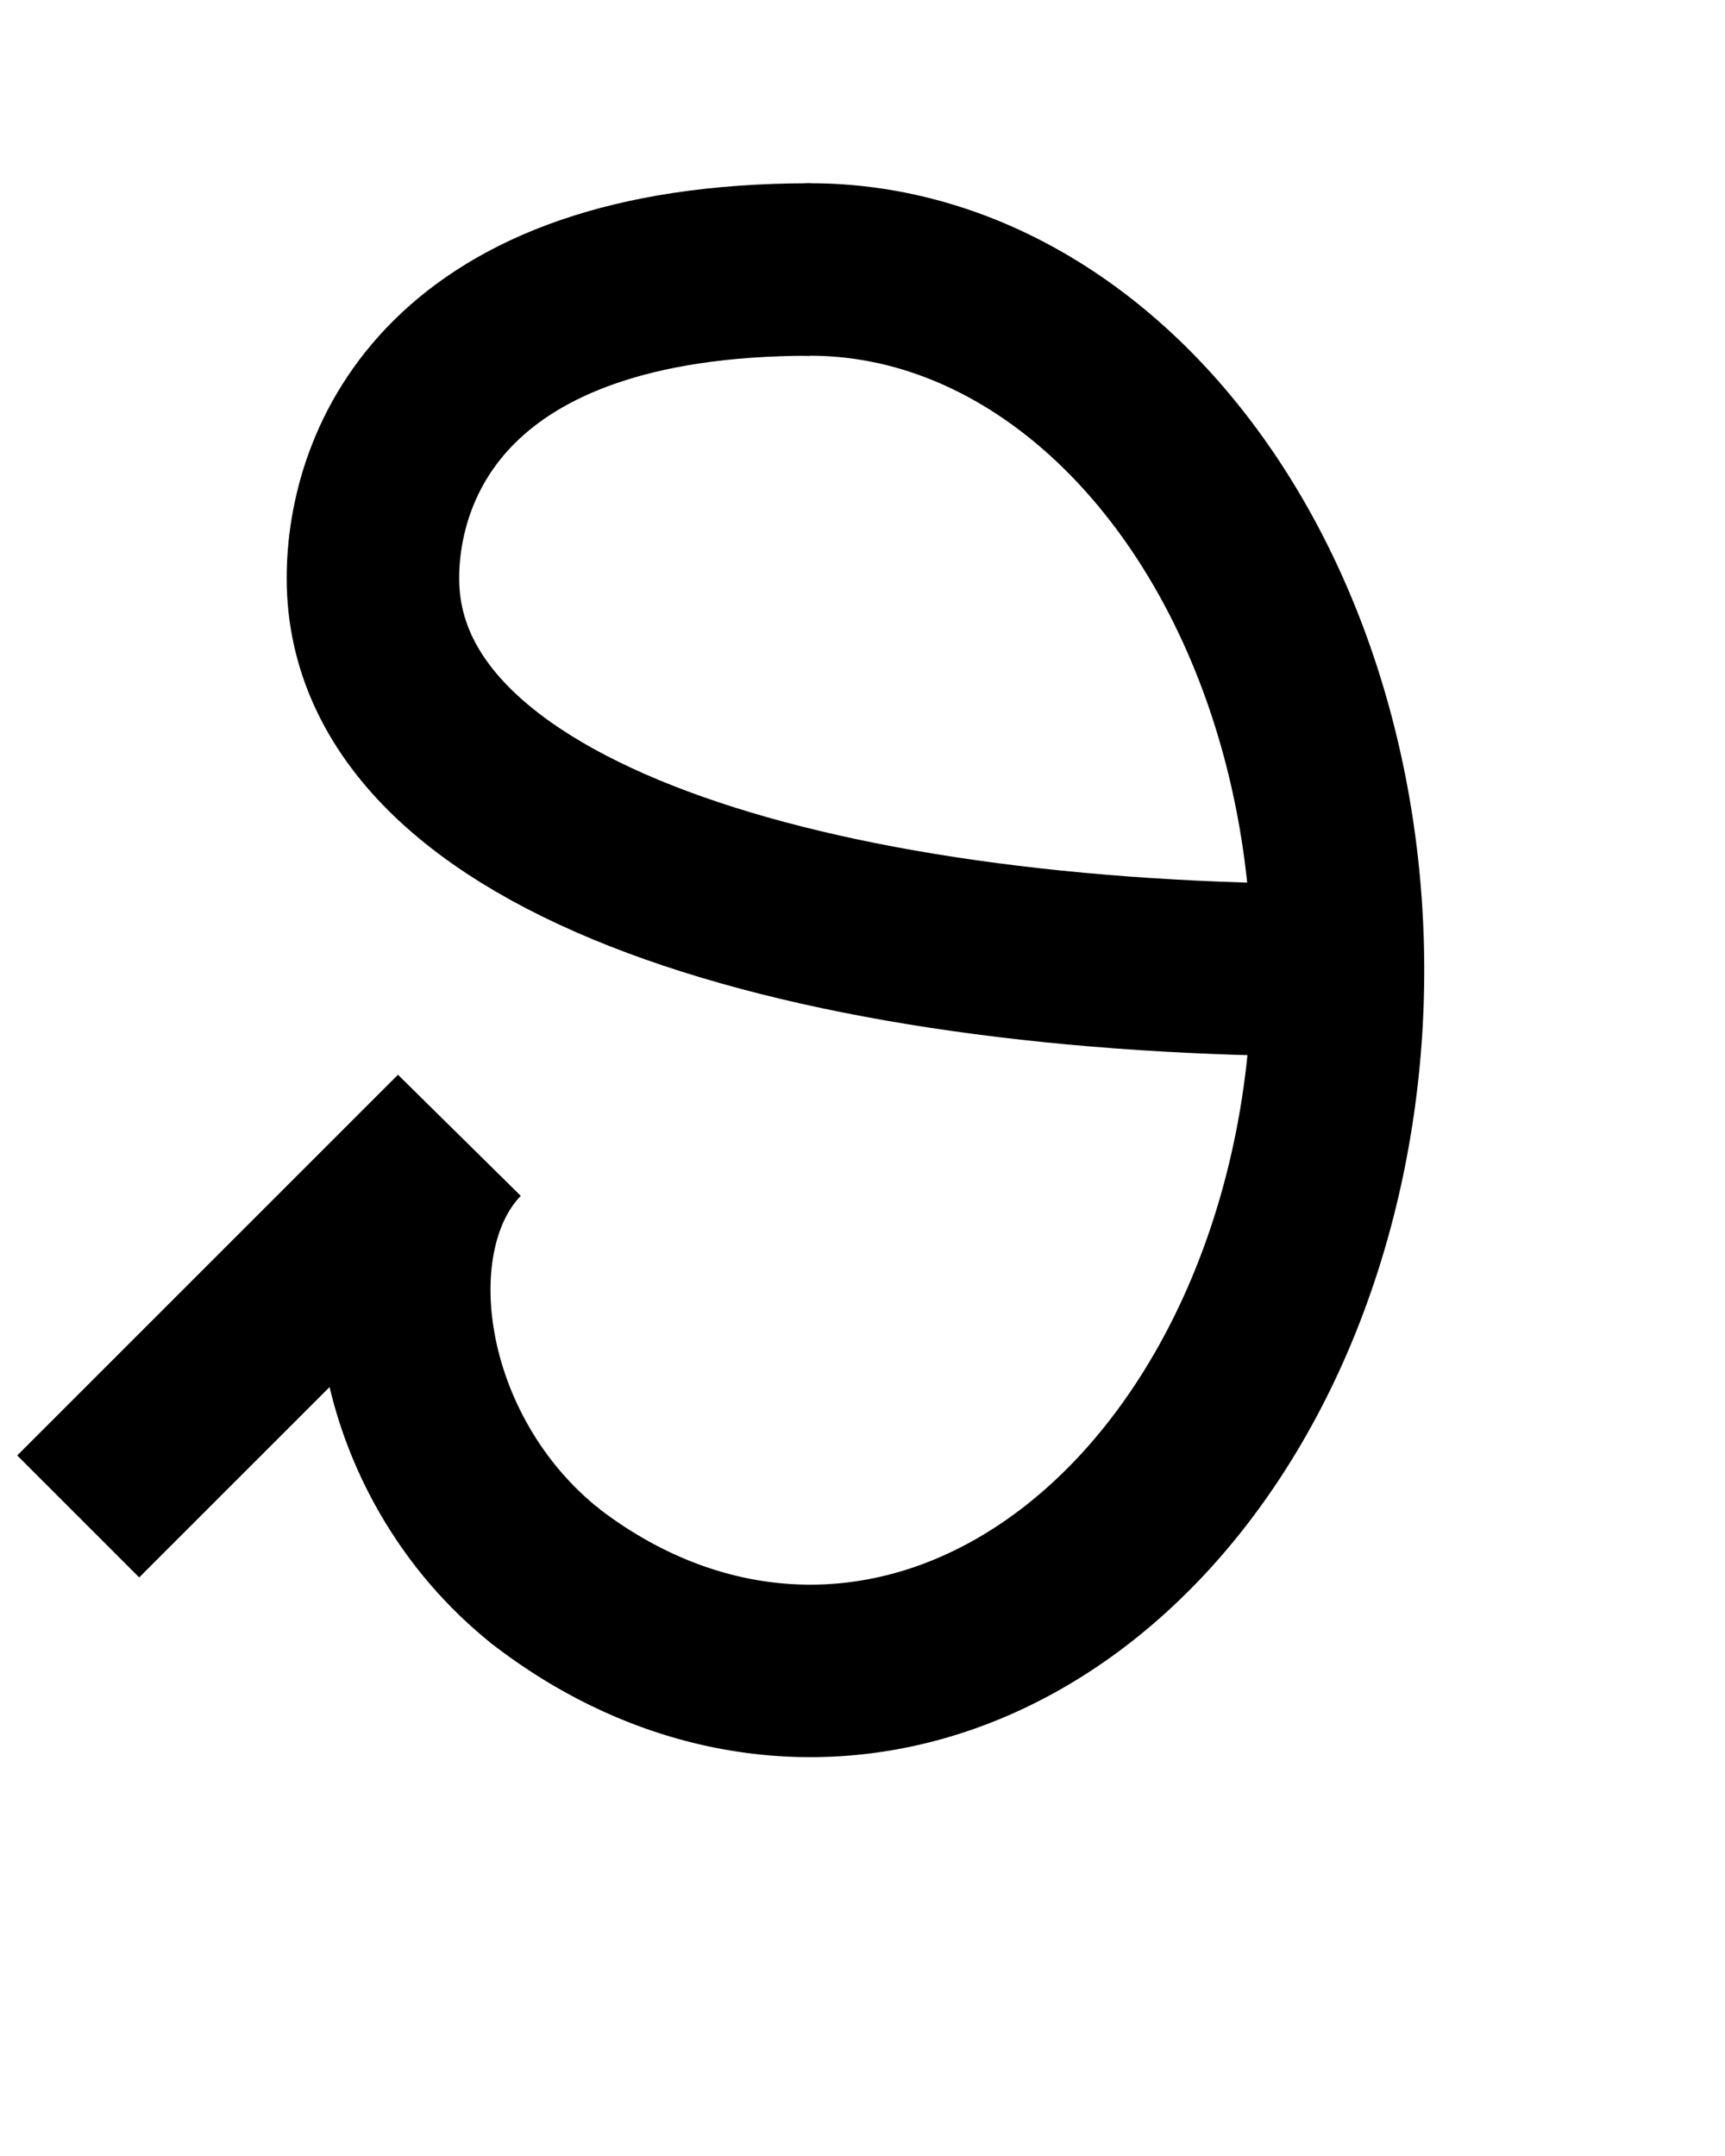 <?xml version="1.0" encoding="UTF-8" standalone="no"?>
<!-- Created with Inkscape (http://www.inkscape.org/) -->

<svg
   width="800"
   height="1000"
   viewBox="0 0 800 1000"
   version="1.1"
   id="svg5"
   inkscape:version="1.2.1 (9c6d41e410, 2022-07-14)"
   sodipodi:docname="D9.svg"
   xmlns:inkscape="http://www.inkscape.org/namespaces/inkscape"
   xmlns:sodipodi="http://sodipodi.sourceforge.net/DTD/sodipodi-0.dtd"
   xmlns="http://www.w3.org/2000/svg"
   xmlns:svg="http://www.w3.org/2000/svg">
  <sodipodi:namedview
     id="namedview7"
     pagecolor="#ffffff"
     bordercolor="#666666"
     borderopacity="1.0"
     inkscape:showpageshadow="2"
     inkscape:pageopacity="0.0"
     inkscape:pagecheckerboard="0"
     inkscape:deskcolor="#d1d1d1"
     inkscape:document-units="px"
     showgrid="false"
     showguides="true"
     inkscape:zoom="0.84096521"
     inkscape:cx="49.942613"
     inkscape:cy="416.18844"
     inkscape:window-width="1680"
     inkscape:window-height="998"
     inkscape:window-x="-8"
     inkscape:window-y="-8"
     inkscape:window-maximized="1"
     inkscape:current-layer="layer1">
    <sodipodi:guide
       position="0,900"
       orientation="0,1"
       id="guide132"
       inkscape:locked="false"
       inkscape:label=""
       inkscape:color="rgb(0,134,229)" />
    <sodipodi:guide
       position="175.988,200"
       orientation="0,1"
       id="guide184"
       inkscape:locked="false"
       inkscape:label=""
       inkscape:color="rgb(0,134,229)" />
    <sodipodi:guide
       position="316.151,900"
       orientation="0,-1"
       id="guide192"
       inkscape:locked="false" />
    <sodipodi:guide
       position="107.626,915"
       orientation="0,1"
       id="guide194"
       inkscape:locked="false"
       inkscape:label=""
       inkscape:color="rgb(0,134,229)" />
    <sodipodi:guide
       position="171.529,185"
       orientation="0,1"
       id="guide204"
       inkscape:locked="false"
       inkscape:label=""
       inkscape:color="rgb(0,134,229)" />
    <sodipodi:guide
       position="327.923,550"
       orientation="0,1"
       id="guide294"
       inkscape:locked="false"
       inkscape:label=""
       inkscape:color="rgb(0,134,229)" />
    <sodipodi:guide
       position="89.334,731.089"
       orientation="1,0"
       id="guide39402"
       inkscape:locked="false" />
    <sodipodi:guide
       position="267.727,225"
       orientation="1,0"
       id="guide39513"
       inkscape:locked="false" />
    <sodipodi:guide
       position="571.763,453.617"
       orientation="1,0"
       id="guide39697"
       inkscape:locked="false" />
  </sodipodi:namedview>
  <defs
     id="defs2" />
  <g
     inkscape:label="Layer 1"
     inkscape:groupmode="layer"
     id="layer1">
    <path
       style="fill:none;stroke:#000000;stroke-width:80;stroke-linecap:round;stroke-dasharray:none;stop-color:#000000"
       id="path48905"
       sodipodi:type="arc"
       sodipodi:cx="375.7858"
       sodipodi:cy="450"
       sodipodi:rx="244.73045"
       sodipodi:ry="325.00003"
       sodipodi:start="4.712389"
       sodipodi:end="2.0943951"
       sodipodi:open="true"
       sodipodi:arc-type="arc"
       d="M 375.786,125 A 244.73,325 0 0 1 605.757,338.843 244.73,325 0 0 1 533.096,698.964 244.73,325 0 0 1 253.421,731.458" />
    <path
       style="fill:none;stroke:#000000;stroke-width:80;stroke-linecap:butt;stroke-linejoin:miter;stroke-dasharray:none;stroke-opacity:1"
       d="M 253.421,731.458 C 182.82,675.544 168.276,572.589 212.851,526.776 L 36.268,703.358"
       id="path56954"
       sodipodi:nodetypes="ccc" />
    <path
       style="fill:none;stroke:#000000;stroke-width:80;stroke-linecap:butt;stroke-linejoin:miter;stroke-dasharray:none;stroke-opacity:1"
       d="m 375.786,125 c -169.264,0 -202.833,90.619 -202.833,143.197 C 172.953,389.361 375.786,450 620.516,450"
       id="path58408"
       sodipodi:nodetypes="csc" />
  </g>
</svg>
